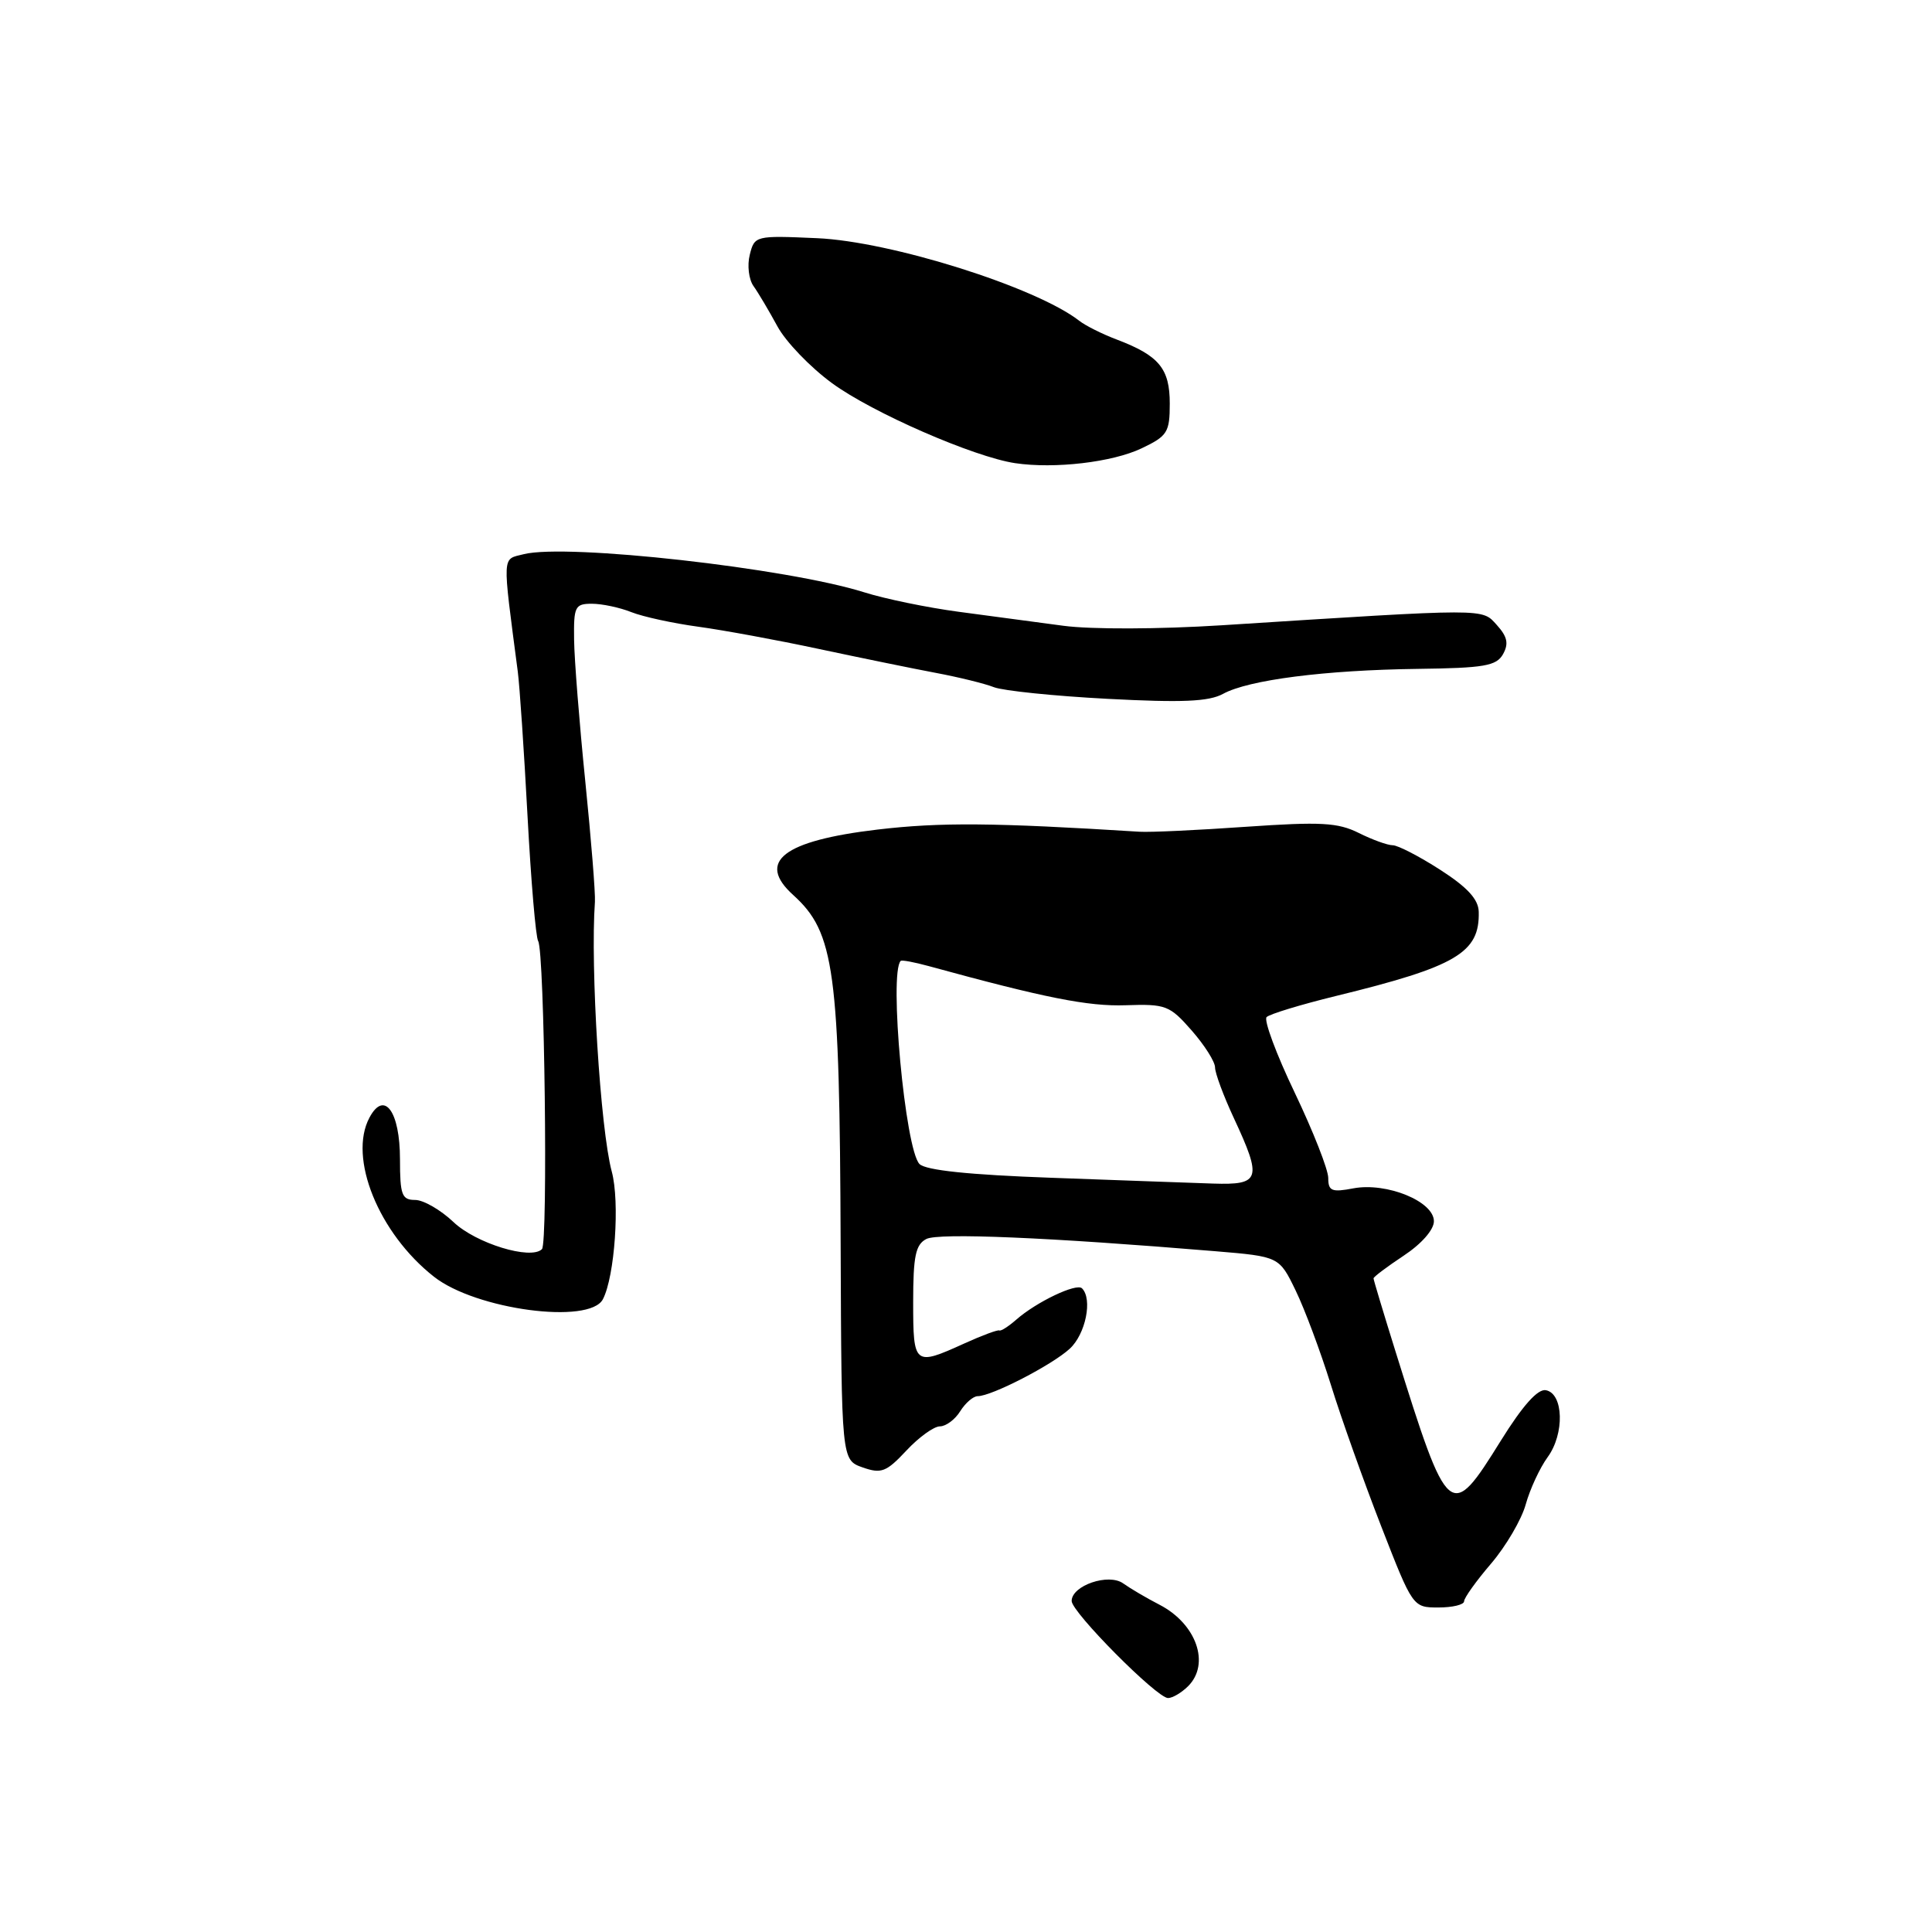 <?xml version="1.0" encoding="UTF-8" standalone="no"?>
<!DOCTYPE svg PUBLIC "-//W3C//DTD SVG 1.1//EN" "http://www.w3.org/Graphics/SVG/1.1/DTD/svg11.dtd" >
<svg xmlns="http://www.w3.org/2000/svg" xmlns:xlink="http://www.w3.org/1999/xlink" version="1.1" viewBox="0 0 256 256">
 <g >
 <path fill="currentColor"
d=" M 157.43 223.43 C 160.39 220.47 158.54 215.18 153.65 212.64 C 151.92 211.75 149.75 210.47 148.83 209.81 C 146.89 208.42 142.00 210.09 142.00 212.14 C 142.00 213.62 153.29 225.00 154.77 225.00 C 155.37 225.00 156.56 224.29 157.43 223.43 Z  M 194.00 212.18 C 194.00 211.73 195.61 209.48 197.58 207.18 C 199.55 204.87 201.62 201.34 202.17 199.33 C 202.73 197.32 204.03 194.51 205.07 193.08 C 207.33 189.99 207.19 184.66 204.84 184.21 C 203.77 184.00 201.77 186.23 198.86 190.91 C 192.16 201.68 191.91 201.47 184.93 179.13 C 183.32 173.97 182.00 169.59 182.00 169.39 C 182.00 169.19 183.80 167.84 186.00 166.38 C 188.36 164.82 190.00 162.95 190.00 161.82 C 190.00 159.19 183.75 156.64 179.34 157.46 C 176.46 158.01 176.00 157.82 176.00 156.09 C 176.00 154.98 174.00 149.90 171.56 144.79 C 169.11 139.68 167.44 135.17 167.83 134.77 C 168.23 134.37 172.37 133.11 177.03 131.97 C 192.99 128.07 196.08 126.24 195.94 120.82 C 195.90 119.16 194.44 117.57 190.83 115.25 C 188.05 113.46 185.22 112.00 184.54 112.00 C 183.86 112.00 181.84 111.27 180.04 110.37 C 177.27 108.99 175.01 108.87 165.14 109.55 C 158.74 110.00 152.38 110.30 151.00 110.21 C 131.66 109.00 124.63 108.94 116.29 109.92 C 103.77 111.40 100.20 114.16 105.10 118.59 C 110.59 123.56 111.26 128.47 111.39 164.98 C 111.50 193.45 111.50 193.45 114.30 194.44 C 116.78 195.31 117.44 195.05 120.10 192.21 C 121.75 190.44 123.75 189.00 124.54 189.00 C 125.33 189.00 126.55 188.10 127.23 187.00 C 127.92 185.90 128.96 185.00 129.55 185.00 C 131.39 185.00 139.39 180.88 141.75 178.71 C 143.85 176.78 144.80 172.13 143.37 170.71 C 142.64 169.98 137.33 172.51 134.65 174.87 C 133.62 175.77 132.62 176.41 132.41 176.29 C 132.21 176.18 130.12 176.95 127.77 178.02 C 121.14 181.03 121.00 180.92 121.00 172.54 C 121.00 166.43 121.32 164.91 122.75 164.17 C 124.38 163.34 138.89 163.95 161.00 165.79 C 169.50 166.50 169.50 166.50 171.68 171.00 C 172.88 173.47 174.98 179.10 176.35 183.50 C 177.71 187.90 180.72 196.34 183.02 202.25 C 187.20 212.98 187.21 213.00 190.60 213.00 C 192.47 213.00 194.00 212.63 194.00 212.18 Z  M 79.89 172.15 C 81.46 169.12 82.15 159.26 81.06 155.23 C 79.55 149.63 78.21 128.13 78.83 119.50 C 78.91 118.40 78.33 111.20 77.55 103.50 C 76.77 95.80 76.10 87.36 76.07 84.75 C 76.01 80.37 76.19 80.00 78.43 80.00 C 79.77 80.00 82.14 80.50 83.68 81.12 C 85.23 81.73 89.20 82.59 92.50 83.04 C 95.80 83.49 103.00 84.81 108.50 85.99 C 114.00 87.16 120.97 88.59 124.00 89.16 C 127.03 89.73 130.50 90.58 131.71 91.06 C 132.93 91.53 139.70 92.23 146.77 92.60 C 156.65 93.12 160.17 92.97 162.06 91.94 C 165.43 90.09 175.56 88.79 187.82 88.63 C 196.67 88.52 198.28 88.24 199.16 86.68 C 199.93 85.29 199.74 84.37 198.34 82.82 C 196.32 80.59 197.37 80.59 161.92 82.85 C 153.57 83.38 144.61 83.41 140.92 82.92 C 137.39 82.45 131.12 81.61 127.00 81.06 C 122.88 80.51 117.25 79.35 114.50 78.48 C 104.29 75.27 75.12 72.00 69.41 73.43 C 66.49 74.17 66.54 73.15 68.61 89.00 C 68.86 90.92 69.44 99.53 69.90 108.13 C 70.36 116.72 70.99 124.18 71.31 124.70 C 72.15 126.06 72.63 164.71 71.81 165.52 C 70.34 166.99 63.04 164.75 60.08 161.92 C 58.39 160.32 56.11 159.00 55.01 159.00 C 53.25 159.00 53.00 158.34 53.00 153.62 C 53.00 147.27 50.92 144.41 48.96 148.08 C 46.11 153.39 50.17 163.41 57.50 169.17 C 63.04 173.54 78.13 175.55 79.89 172.15 Z  M 151.26 59.41 C 154.69 57.78 155.00 57.29 155.00 53.47 C 155.00 48.84 153.58 47.12 148.00 45.00 C 146.07 44.27 143.82 43.15 143.00 42.50 C 137.26 38.04 118.03 31.98 108.24 31.56 C 100.10 31.20 99.98 31.23 99.35 33.75 C 98.99 35.16 99.22 37.03 99.84 37.90 C 100.47 38.78 101.89 41.18 103.00 43.22 C 104.10 45.27 107.37 48.67 110.26 50.78 C 115.58 54.68 129.04 60.55 134.50 61.37 C 139.74 62.15 147.40 61.25 151.26 59.41 Z  M 139.29 156.06 C 128.42 155.67 122.67 155.07 121.84 154.24 C 119.94 152.34 117.77 128.90 119.35 127.32 C 119.49 127.18 121.15 127.49 123.05 128.01 C 138.45 132.23 144.19 133.37 149.15 133.20 C 154.47 133.02 154.98 133.21 157.90 136.54 C 159.60 138.48 161.00 140.68 161.00 141.44 C 161.00 142.19 162.12 145.21 163.49 148.15 C 167.26 156.25 167.01 157.03 160.75 156.83 C 157.86 156.73 148.20 156.39 139.29 156.06 Z "/>
</g>
</svg>